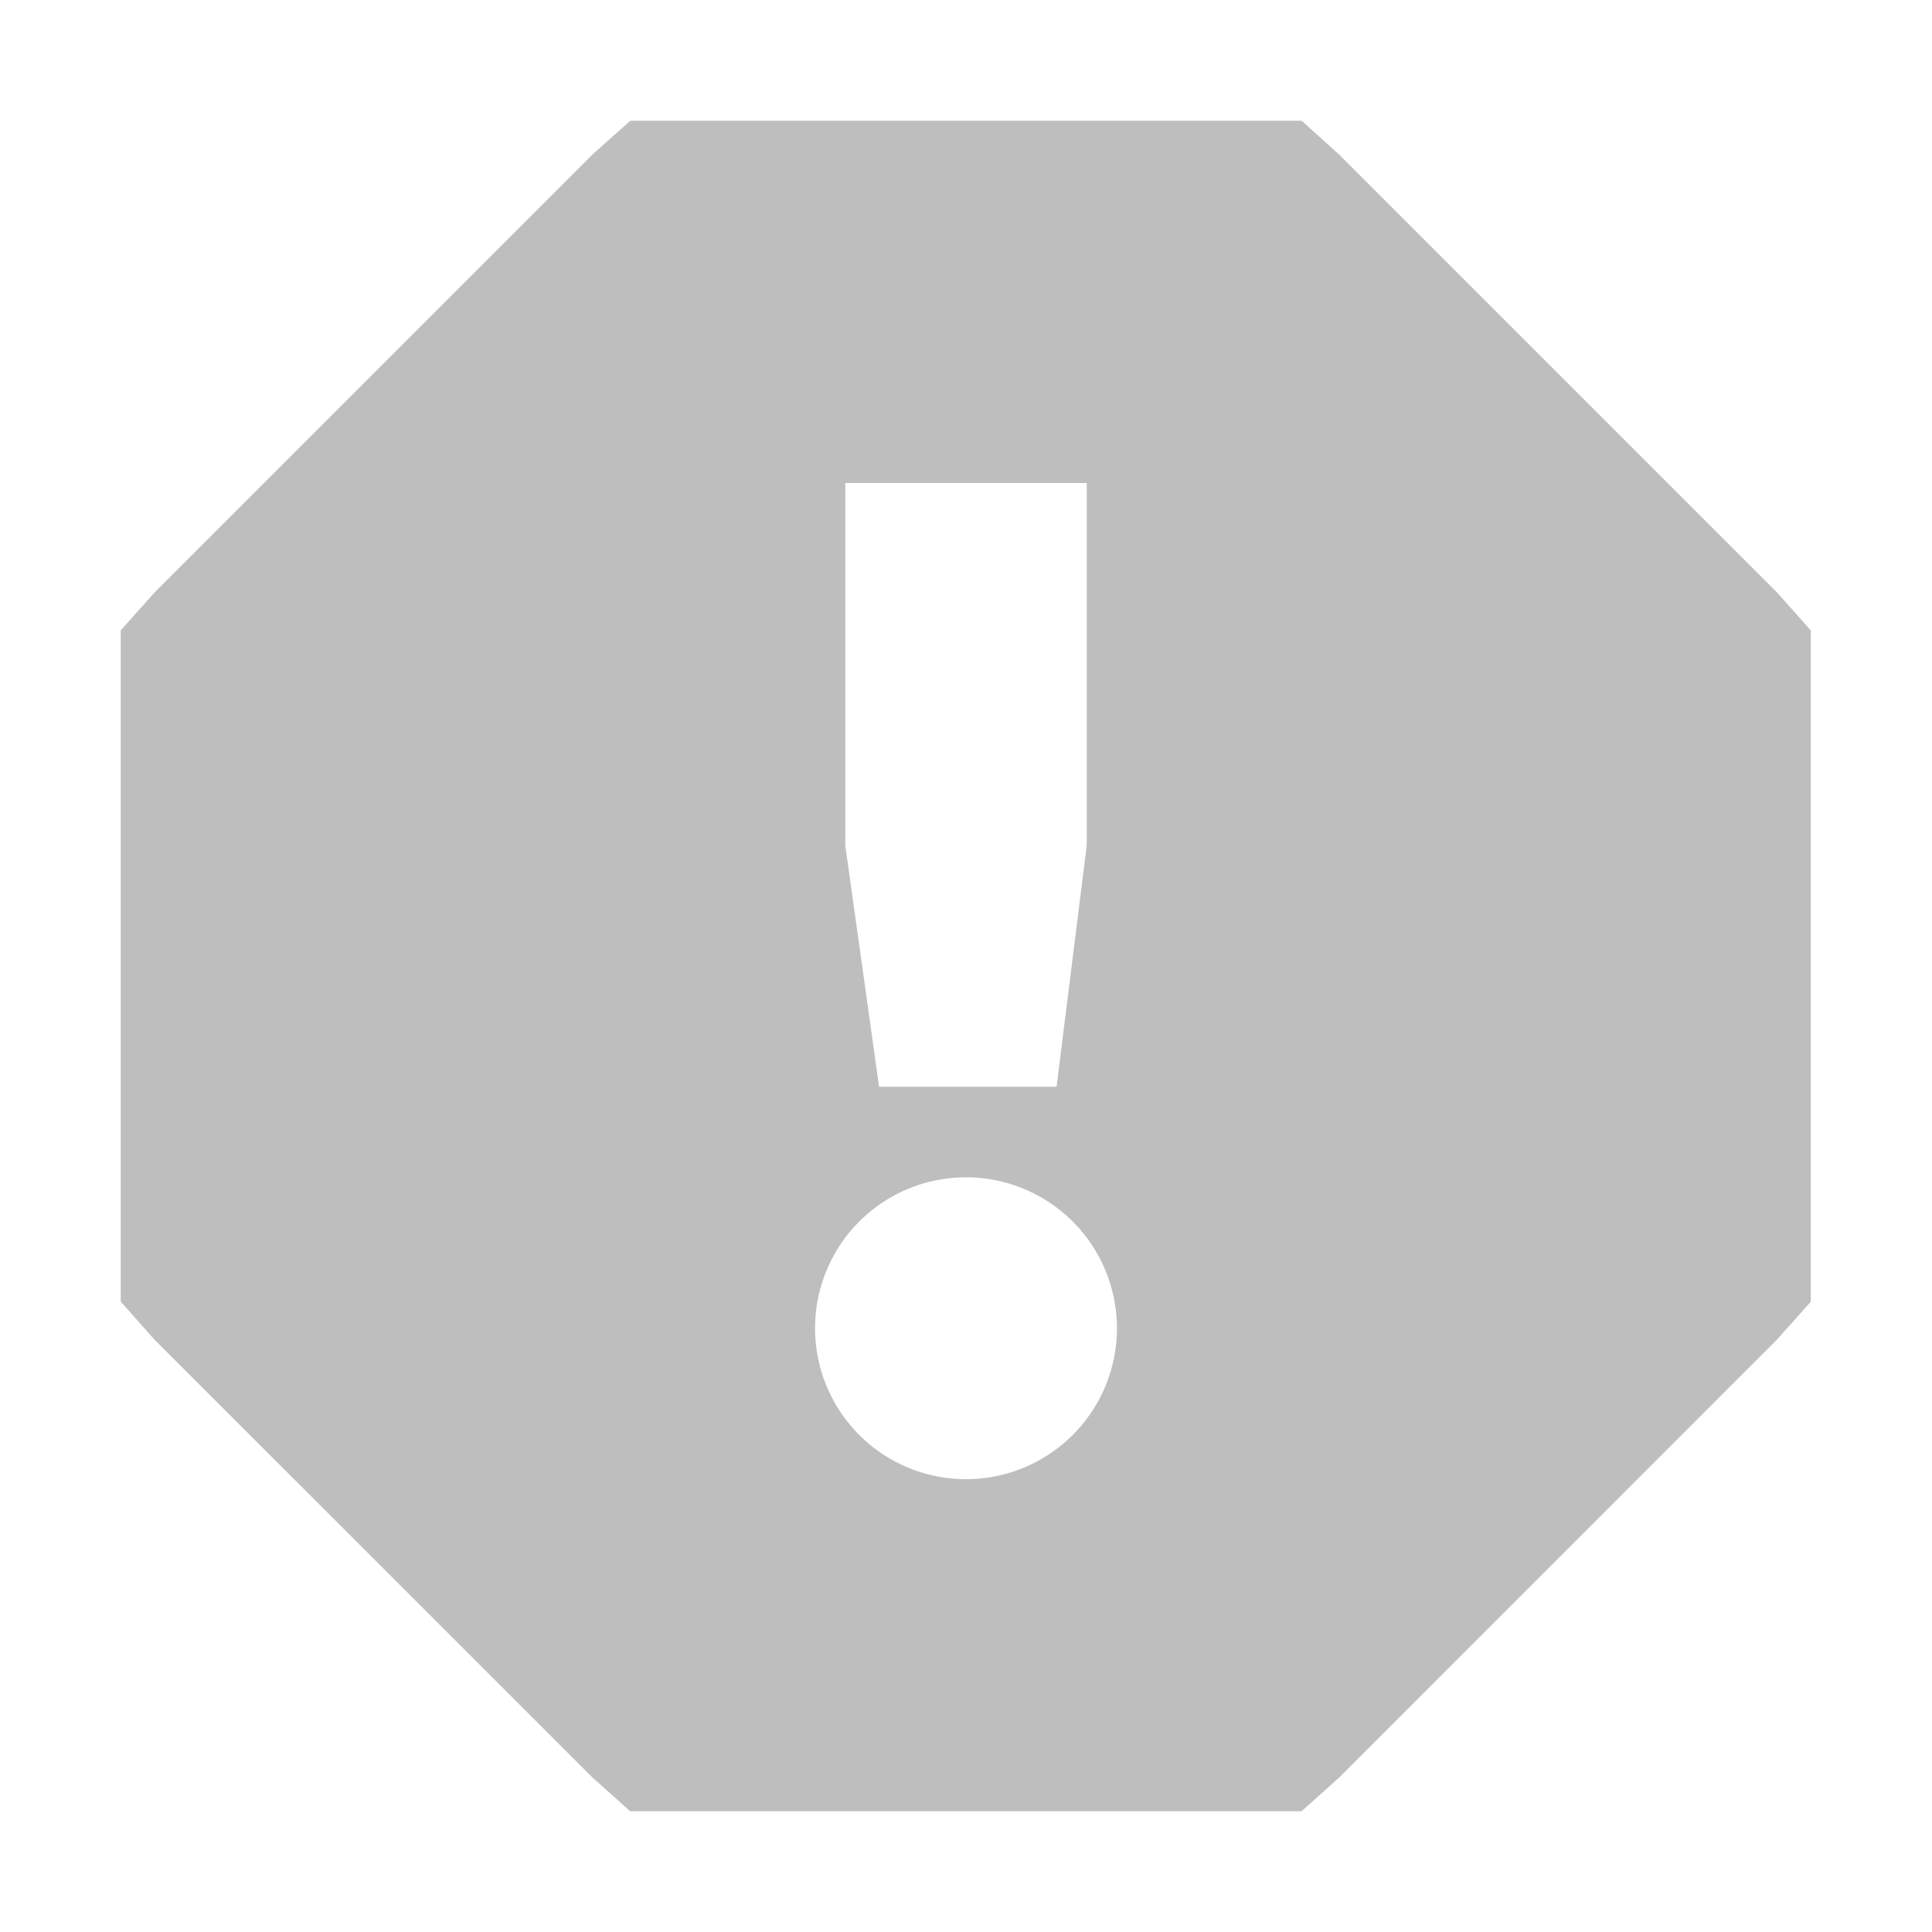 <svg xmlns="http://www.w3.org/2000/svg" viewBox="0 0 16 16"><title>elementary Symbolic Icon Theme</title><path d="M5.22 1l-.314.28L1.28 4.907 1 5.22v5.56l.28.315 3.626 3.625.313.28h5.56l.312-.28 3.625-3.626.28-.313V5.22l-.28-.314L11.09 1.28 10.78 1H5.22zM7 4h2v3l-.25 2H7.28L7 7V4zm1 5.75a1.25 1.25 0 1 1 0 2.5 1.25 1.25 0 0 1 0-2.5z" style="text-indent:0;text-align:start;line-height:normal;text-transform:none;block-progression:tb;-inkscape-font-specification:Sans" font-weight="400" color="#000" fill="#bebebe" overflow="visible" font-family="Sans"/></svg>